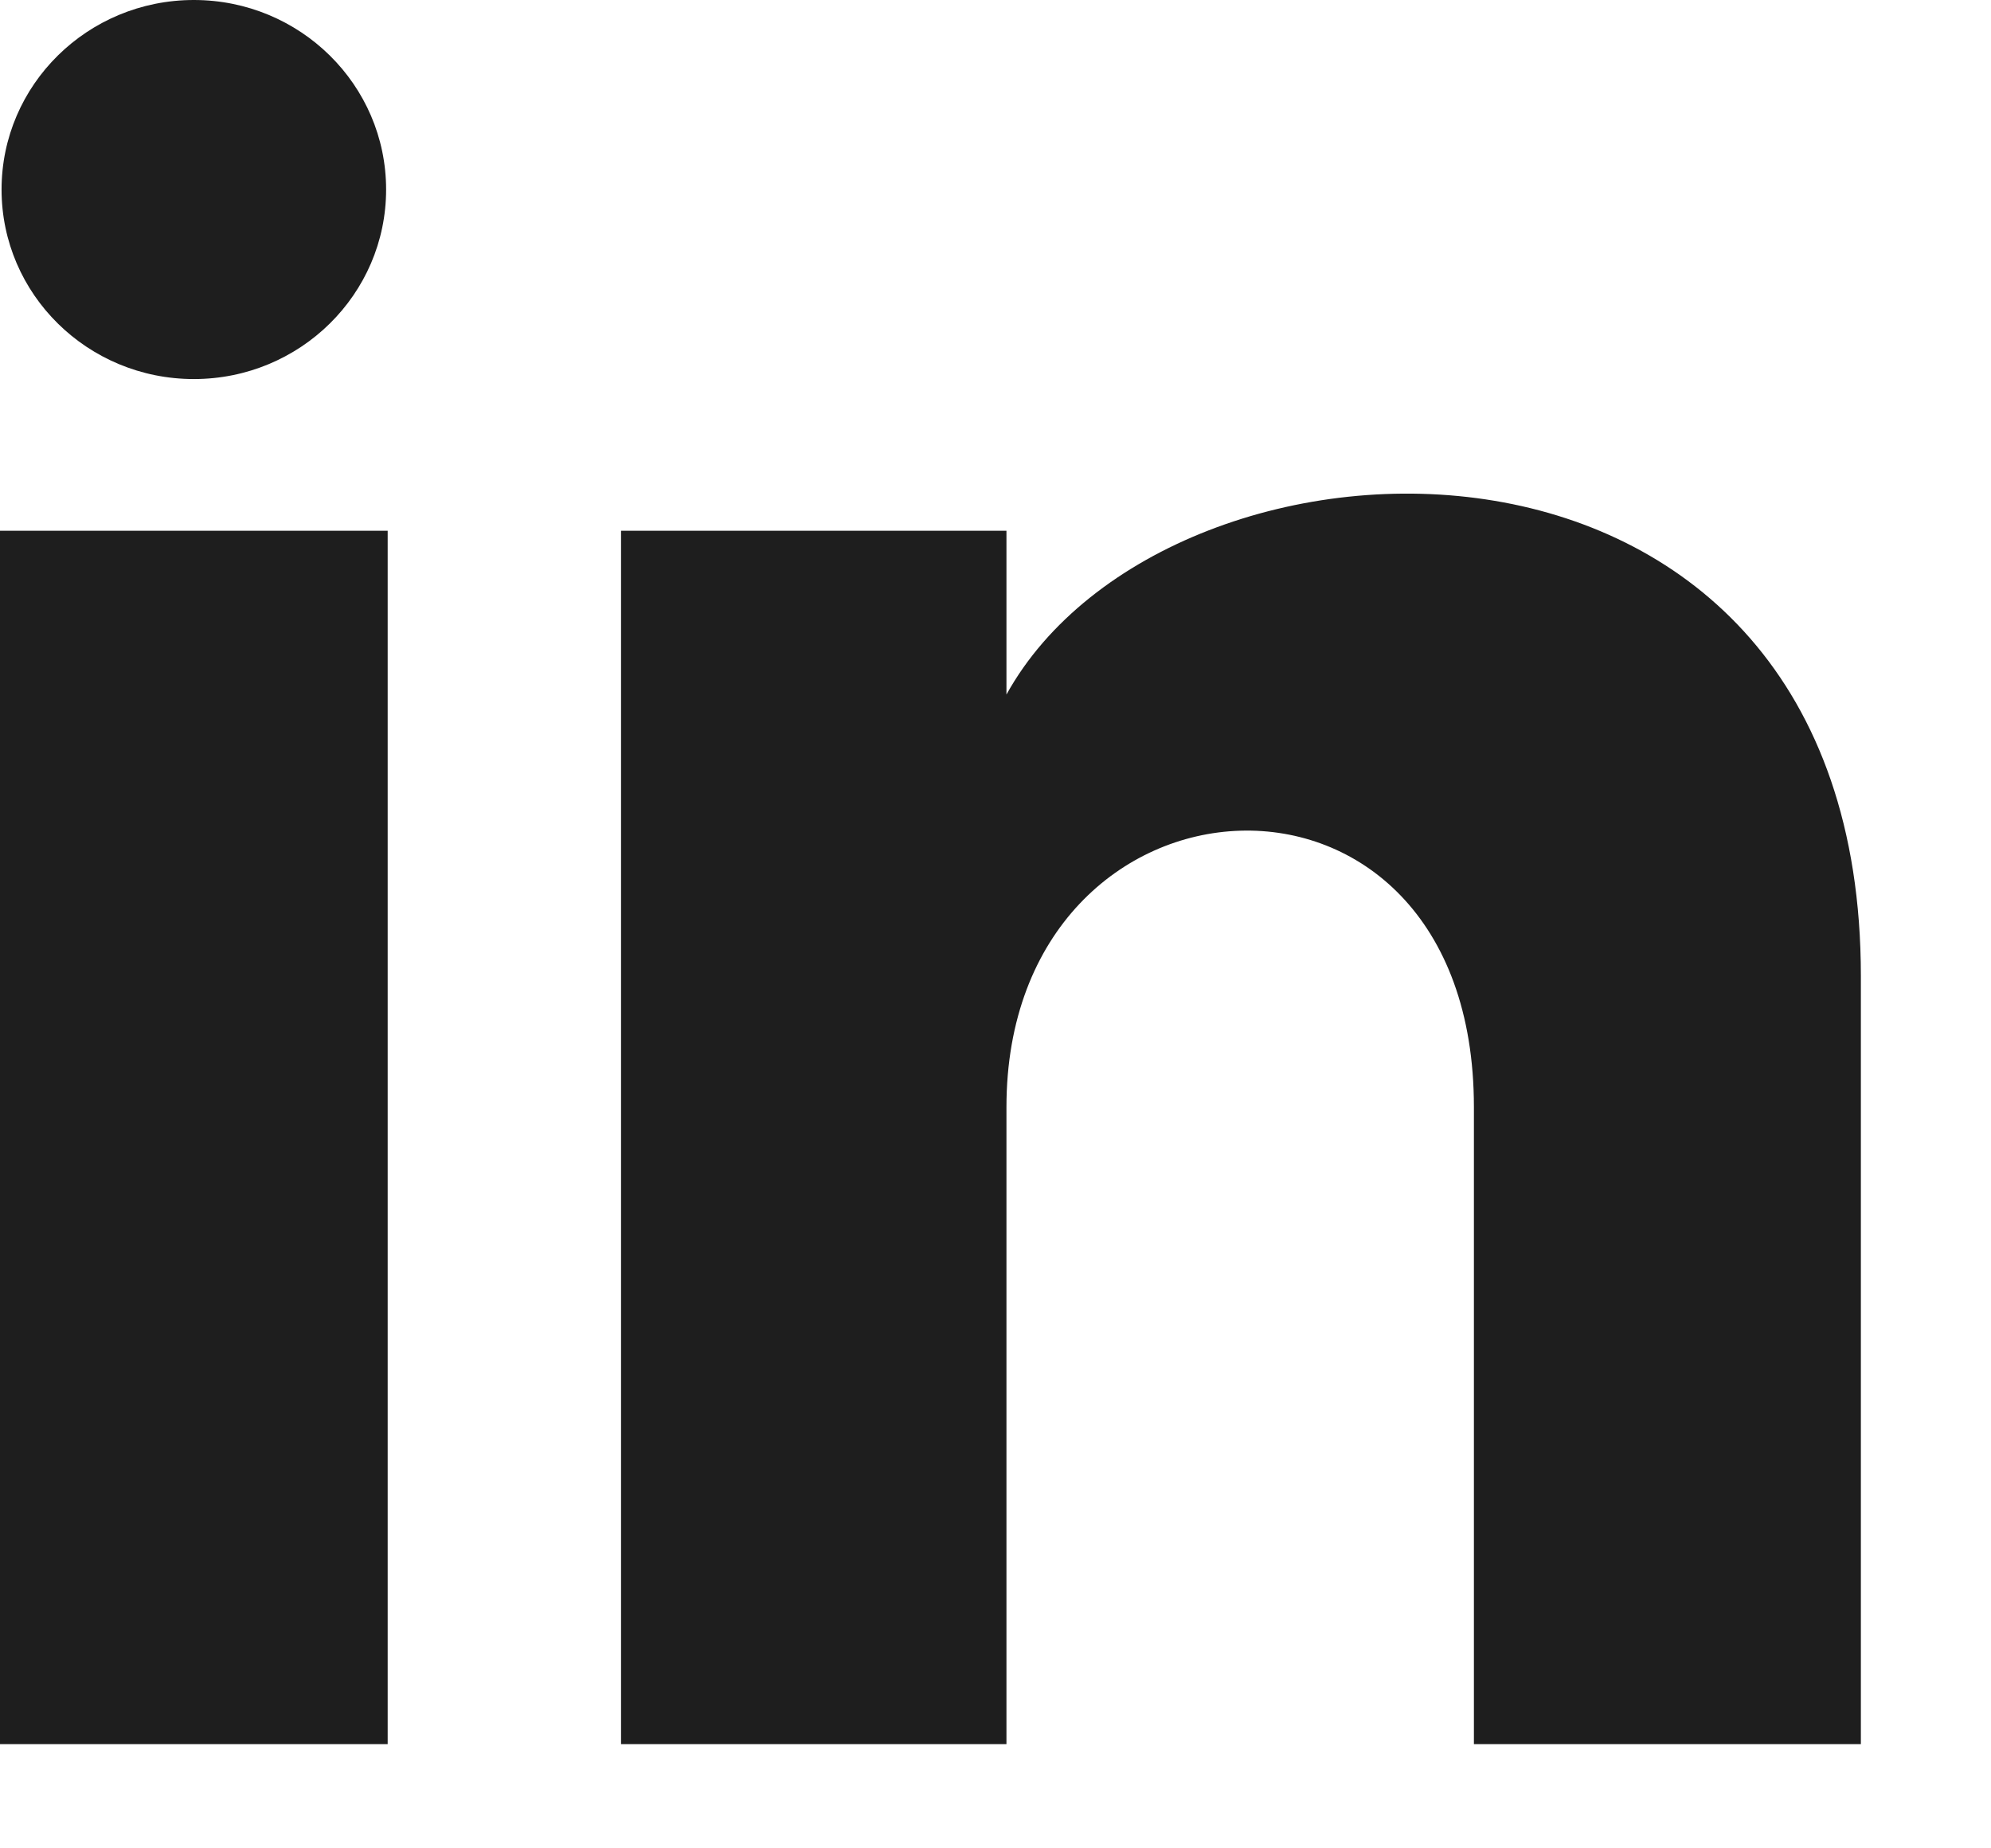 <svg width="14" height="13" viewBox="0 0 14 13" fill="none" xmlns="http://www.w3.org/2000/svg">
<path d="M2.715 1.333C2.715 2.069 2.11 2.666 1.363 2.666C0.616 2.666 0.011 2.069 0.011 1.333C0.011 0.597 0.616 -0 1.363 -0C2.11 -0 2.715 0.597 2.715 1.333ZM2.726 3.733H0V12.267H2.726V3.733ZM7.077 3.733H4.367V12.267H7.077V7.787C7.077 5.296 10.364 5.093 10.364 7.787V12.267H13.085V6.864C13.085 2.661 8.222 2.816 7.077 4.885V3.733Z" fill="#1E1E1E"/>
</svg>
